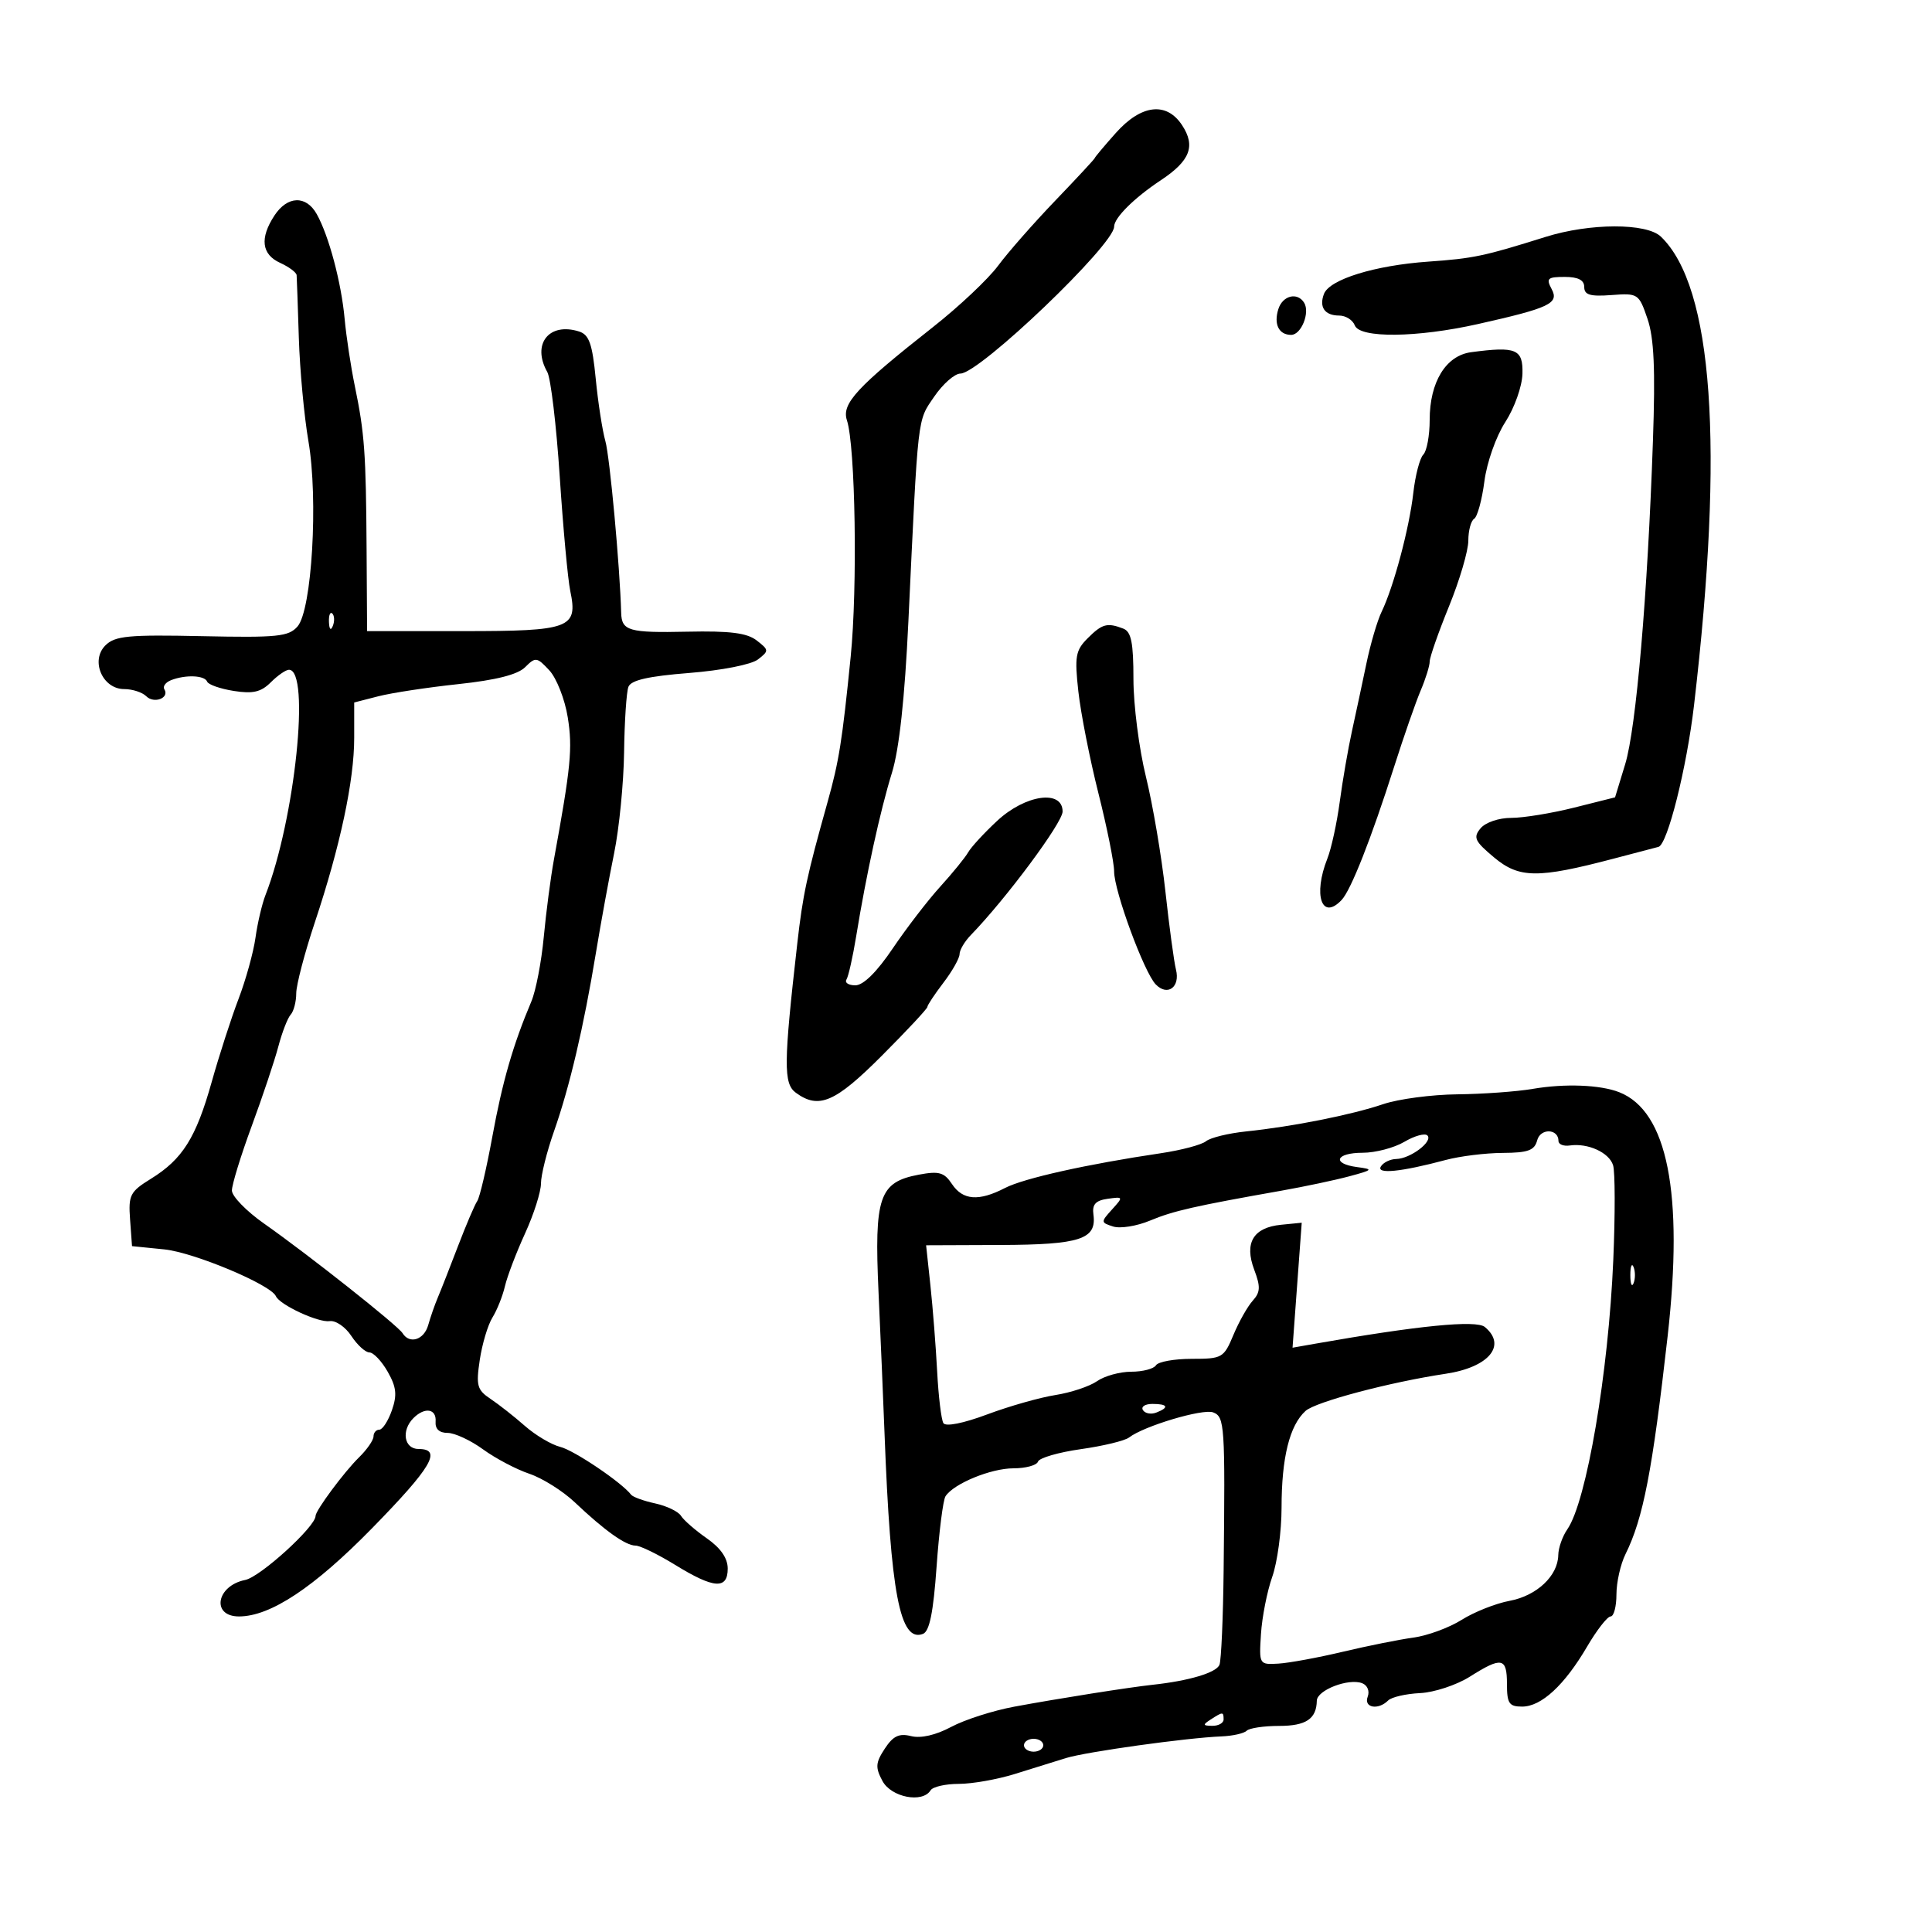<svg xmlns="http://www.w3.org/2000/svg" width="300" height="300" viewBox="0 0 300 300" version="1.1">
	<path d="M 173.250 20.662 C 171.463 22.670, 170 24.413, 170 24.535 C 170 24.657, 167.248 27.624, 163.883 31.129 C 160.519 34.633, 156.518 39.188, 154.991 41.251 C 153.465 43.315, 148.931 47.590, 144.918 50.751 C 133.025 60.119, 130.660 62.680, 131.510 65.263 C 132.826 69.259, 133.174 91.231, 132.092 102 C 130.781 115.049, 130.279 118.211, 128.516 124.500 C 125.267 136.095, 124.668 138.893, 123.802 146.500 C 121.674 165.194, 121.644 168.267, 123.579 169.681 C 127.143 172.287, 129.684 171.192, 136.938 163.924 C 140.822 160.032, 144 156.627, 144 156.357 C 144 156.087, 145.125 154.392, 146.500 152.589 C 147.875 150.786, 149 148.791, 149 148.156 C 149 147.520, 149.787 146.189, 150.750 145.197 C 156.223 139.557, 165 127.743, 165 126.016 C 165 122.561, 159.221 123.383, 154.837 127.461 C 152.822 129.335, 150.797 131.533, 150.337 132.346 C 149.876 133.159, 147.925 135.558, 146 137.677 C 144.075 139.796, 140.758 144.111, 138.628 147.265 C 136.148 150.939, 134.060 153, 132.819 153 C 131.754 153, 131.134 152.592, 131.442 152.094 C 131.750 151.595, 132.430 148.558, 132.954 145.344 C 134.506 135.815, 136.682 125.869, 138.499 120 C 139.630 116.346, 140.488 108.460, 141.054 96.500 C 142.594 63.953, 142.419 65.473, 145.061 61.594 C 146.403 59.625, 148.237 58.011, 149.139 58.007 C 152.094 57.995, 173 38.009, 173 35.195 C 173 33.823, 176.112 30.730, 180.252 27.986 C 184.801 24.971, 185.684 22.693, 183.560 19.451 C 181.136 15.751, 177.211 16.212, 173.250 20.662 M 42.615 33.465 C 40.312 36.980, 40.615 39.504, 43.500 40.818 C 44.875 41.445, 46.027 42.304, 46.061 42.729 C 46.094 43.153, 46.249 47.550, 46.404 52.500 C 46.560 57.450, 47.229 64.650, 47.891 68.500 C 49.445 77.542, 48.432 94.735, 46.195 97.283 C 44.815 98.855, 43.059 99.033, 31.363 98.783 C 19.930 98.539, 17.857 98.737, 16.370 100.213 C 14.005 102.562, 15.906 107, 19.279 107 C 20.555 107, 22.101 107.501, 22.713 108.113 C 23.921 109.321, 26.357 108.387, 25.522 107.036 C 25.241 106.581, 25.721 105.937, 26.588 105.605 C 28.855 104.735, 31.778 104.860, 32.167 105.845 C 32.350 106.309, 34.212 106.960, 36.304 107.290 C 39.277 107.760, 40.533 107.467, 42.054 105.946 C 43.124 104.876, 44.391 104, 44.869 104 C 48.232 104, 45.810 127.213, 41.218 139 C 40.682 140.375, 39.986 143.350, 39.671 145.611 C 39.356 147.871, 38.172 152.146, 37.040 155.111 C 35.909 158.075, 34.034 163.875, 32.874 168 C 30.433 176.683, 28.348 180.004, 23.430 183.043 C 20.191 185.045, 19.921 185.573, 20.198 189.364 L 20.500 193.500 25.500 194.004 C 30.102 194.468, 42.047 199.474, 42.840 201.271 C 43.437 202.623, 49.436 205.406, 51.192 205.145 C 52.123 205.007, 53.637 206.043, 54.557 207.447 C 55.477 208.851, 56.741 210.003, 57.365 210.006 C 57.989 210.010, 59.265 211.357, 60.200 213 C 61.553 215.378, 61.686 216.602, 60.852 218.994 C 60.276 220.647, 59.398 222, 58.902 222 C 58.406 222, 58 222.471, 58 223.048 C 58 223.624, 56.987 225.087, 55.750 226.298 C 53.442 228.557, 49 234.543, 49 235.395 C 49 237.057, 40.418 244.866, 38.077 245.335 C 33.582 246.234, 32.772 251, 37.114 251 C 41.983 251, 48.760 246.510, 57.750 237.328 C 67.040 227.839, 68.709 225, 65 225 C 62.745 225, 62.267 222.133, 64.200 220.200 C 65.958 218.442, 67.799 218.736, 67.639 220.750 C 67.549 221.880, 68.209 222.500, 69.500 222.500 C 70.600 222.500, 73.075 223.648, 75 225.050 C 76.925 226.453, 80.163 228.160, 82.195 228.845 C 84.227 229.529, 87.411 231.532, 89.270 233.295 C 93.883 237.668, 97.158 240, 98.688 240 C 99.393 240, 102.164 241.350, 104.846 243 C 110.855 246.698, 113 246.847, 113 243.568 C 113 241.956, 111.904 240.371, 109.750 238.868 C 107.962 237.621, 106.160 236.050, 105.744 235.378 C 105.328 234.706, 103.528 233.840, 101.744 233.453 C 99.960 233.065, 98.275 232.456, 98 232.099 C 96.529 230.186, 89.160 225.212, 87 224.674 C 85.625 224.332, 83.150 222.864, 81.500 221.412 C 79.850 219.960, 77.448 218.071, 76.162 217.214 C 74.086 215.829, 73.900 215.153, 74.499 211.161 C 74.869 208.689, 75.755 205.729, 76.467 204.583 C 77.179 203.437, 78.052 201.251, 78.407 199.723 C 78.761 198.196, 80.165 194.513, 81.526 191.537 C 82.887 188.562, 84 185.071, 84 183.779 C 84 182.488, 84.911 178.838, 86.025 175.669 C 88.457 168.750, 90.631 159.495, 92.526 148 C 93.297 143.325, 94.572 136.350, 95.359 132.500 C 96.147 128.650, 96.844 121.585, 96.908 116.801 C 96.971 112.016, 97.274 107.449, 97.580 106.652 C 97.978 105.615, 100.671 105.001, 107.017 104.499 C 112.069 104.099, 116.674 103.193, 117.698 102.398 C 119.424 101.059, 119.416 100.935, 117.500 99.450 C 115.991 98.280, 113.346 97.946, 106.722 98.088 C 97.644 98.283, 96.531 97.966, 96.455 95.160 C 96.261 88.006, 94.691 70.930, 94.003 68.500 C 93.537 66.850, 92.861 62.482, 92.502 58.794 C 91.977 53.387, 91.477 51.969, 89.925 51.476 C 85.243 49.990, 82.535 53.434, 84.981 57.764 C 85.521 58.719, 86.391 66.025, 86.915 74 C 87.439 81.975, 88.174 89.967, 88.549 91.759 C 89.761 97.559, 88.584 98, 71.879 98 L 57.002 98 56.923 85.250 C 56.831 70.326, 56.610 67.264, 55.098 59.948 C 54.479 56.952, 53.766 52.250, 53.514 49.500 C 52.998 43.865, 51.067 36.614, 49.187 33.250 C 47.536 30.295, 44.630 30.390, 42.615 33.465 M 240 36.785 C 230.414 39.793, 228.824 40.128, 221.774 40.626 C 213.463 41.212, 206.450 43.384, 205.585 45.639 C 204.795 47.698, 205.712 49, 207.952 49 C 208.961 49, 210.050 49.687, 210.372 50.526 C 211.145 52.542, 220.019 52.445, 229.500 50.318 C 240.632 47.820, 242.129 47.110, 240.940 44.889 C 240.053 43.230, 240.299 43, 242.965 43 C 245.054 43, 246 43.488, 246 44.567 C 246 45.794, 246.920 46.066, 250.227 45.817 C 254.355 45.507, 254.485 45.593, 255.820 49.500 C 256.840 52.489, 257.055 57.292, 256.666 68.500 C 255.839 92.393, 254.063 113.078, 252.360 118.655 L 250.786 123.811 244.437 125.405 C 240.946 126.282, 236.549 127, 234.667 127 C 232.726 127, 230.660 127.704, 229.894 128.628 C 228.719 130.044, 228.994 130.632, 232.014 133.153 C 235.898 136.395, 238.784 136.426, 250.500 133.347 C 253.800 132.480, 256.962 131.650, 257.527 131.502 C 258.927 131.137, 261.911 119.246, 263.049 109.500 C 267.755 69.215, 266.008 44.528, 257.900 36.744 C 255.675 34.608, 246.873 34.628, 240 36.785 M 198.503 47.991 C 197.756 50.345, 198.577 52, 200.492 52 C 202.051 52, 203.449 48.536, 202.506 47.009 C 201.461 45.319, 199.173 45.881, 198.503 47.991 M 228.436 54.689 C 224.511 55.214, 222 59.316, 222 65.204 C 222 67.622, 221.554 70.046, 221.010 70.590 C 220.465 71.135, 219.766 73.813, 219.458 76.540 C 218.838 82.013, 216.410 91.118, 214.534 95 C 213.870 96.375, 212.811 99.975, 212.181 103 C 211.551 106.025, 210.542 110.750, 209.937 113.500 C 209.333 116.250, 208.477 121.200, 208.035 124.500 C 207.592 127.800, 206.729 131.767, 206.115 133.315 C 203.864 138.997, 205.242 143.011, 208.324 139.750 C 209.776 138.214, 212.908 130.264, 216.499 119 C 217.989 114.325, 219.837 109.022, 220.604 107.216 C 221.372 105.410, 222.002 103.385, 222.003 102.716 C 222.005 102.047, 223.355 98.191, 225.003 94.146 C 226.652 90.102, 228 85.516, 228 83.955 C 228 82.395, 228.408 80.866, 228.906 80.558 C 229.405 80.250, 230.120 77.636, 230.495 74.749 C 230.878 71.800, 232.302 67.764, 233.743 65.538 C 235.167 63.339, 236.352 60, 236.405 58.038 C 236.508 54.201, 235.441 53.752, 228.436 54.689 M 51.079 96.583 C 51.127 97.748, 51.364 97.985, 51.683 97.188 C 51.972 96.466, 51.936 95.603, 51.604 95.271 C 51.272 94.939, 51.036 95.529, 51.079 96.583 M 168.884 99.116 C 167.011 100.989, 166.846 101.936, 167.446 107.366 C 167.819 110.740, 169.222 117.857, 170.562 123.181 C 171.903 128.506, 173 133.965, 173 135.312 C 173 138.363, 177.665 151.019, 179.471 152.868 C 181.301 154.741, 183.287 153.278, 182.604 150.559 C 182.297 149.336, 181.559 143.873, 180.963 138.418 C 180.367 132.963, 179.006 124.951, 177.940 120.613 C 176.873 116.275, 176 109.460, 176 105.470 C 176 99.776, 175.659 98.083, 174.418 97.607 C 171.919 96.648, 171.140 96.860, 168.884 99.116 M 81.545 103.598 C 80.390 104.753, 77.039 105.603, 71.169 106.229 C 66.401 106.737, 60.813 107.587, 58.750 108.117 L 55 109.080 55 114.593 C 55 121.220, 52.824 131.418, 48.898 143.191 C 47.304 147.971, 46 152.944, 46 154.241 C 46 155.538, 45.612 157.028, 45.138 157.550 C 44.664 158.073, 43.801 160.300, 43.220 162.500 C 42.640 164.700, 40.777 170.264, 39.082 174.864 C 37.387 179.465, 36.005 183.965, 36.011 184.864 C 36.017 185.764, 38.265 188.075, 41.008 190 C 47.869 194.816, 61.768 205.815, 62.509 207.015 C 63.596 208.773, 65.849 208.057, 66.495 205.750 C 66.842 204.512, 67.508 202.600, 67.975 201.500 C 68.443 200.400, 69.856 196.800, 71.117 193.500 C 72.378 190.200, 73.723 187.050, 74.106 186.500 C 74.489 185.950, 75.543 181.450, 76.449 176.500 C 78.011 167.961, 79.660 162.250, 82.511 155.500 C 83.208 153.850, 84.074 149.350, 84.436 145.500 C 84.797 141.650, 85.505 136.250, 86.008 133.500 C 88.647 119.074, 88.929 116.179, 88.162 111.393 C 87.712 108.583, 86.423 105.297, 85.297 104.089 C 83.368 102.018, 83.153 101.990, 81.545 103.598 M 238 169.081 C 235.525 169.505, 230.253 169.885, 226.285 169.926 C 222.317 169.967, 217.142 170.653, 214.785 171.451 C 209.850 173.121, 200.730 174.936, 193.500 175.687 C 190.750 175.972, 187.946 176.657, 187.269 177.210 C 186.592 177.762, 183.442 178.599, 180.269 179.070 C 168.801 180.772, 158.969 182.964, 156.064 184.467 C 151.990 186.574, 149.502 186.388, 147.818 183.852 C 146.616 182.042, 145.809 181.813, 142.688 182.399 C 136.509 183.558, 135.739 185.806, 136.420 200.701 C 136.742 207.740, 137.158 217.550, 137.346 222.500 C 138.293 247.501, 139.743 255.080, 143.317 253.709 C 144.332 253.319, 144.928 250.381, 145.431 243.286 C 145.816 237.851, 146.439 232.927, 146.816 232.342 C 148.077 230.383, 153.867 228, 157.367 228 C 159.273 228, 160.990 227.531, 161.181 226.957 C 161.372 226.384, 164.365 225.514, 167.832 225.024 C 171.299 224.534, 174.667 223.720, 175.318 223.215 C 177.606 221.438, 186.775 218.700, 188.378 219.315 C 190.170 220.002, 190.251 221.235, 190.005 243.851 C 189.925 251.194, 189.635 257.787, 189.361 258.503 C 188.891 259.727, 184.644 261.001, 179 261.609 C 175.308 262.007, 164.351 263.740, 157.500 265.010 C 154.200 265.621, 149.788 267.037, 147.695 268.155 C 145.310 269.431, 142.990 269.963, 141.476 269.583 C 139.609 269.115, 138.681 269.557, 137.386 271.534 C 135.955 273.717, 135.903 274.449, 137.024 276.545 C 138.386 279.090, 143.242 280.035, 144.500 278 C 144.840 277.450, 146.811 277, 148.881 277 C 150.950 277, 154.861 276.309, 157.572 275.465 C 160.282 274.620, 163.850 273.510, 165.500 272.997 C 168.644 272.021, 184.233 269.847, 189.664 269.628 C 191.405 269.557, 193.167 269.163, 193.581 268.750 C 193.995 268.337, 196.257 268, 198.608 268 C 202.795 268, 204.421 266.915, 204.474 264.086 C 204.504 262.441, 209.394 260.554, 211.516 261.368 C 212.333 261.681, 212.709 262.596, 212.376 263.462 C 211.718 265.177, 214.002 265.598, 215.552 264.048 C 216.076 263.524, 218.303 263.010, 220.502 262.904 C 222.701 262.799, 226.178 261.652, 228.229 260.356 C 233.203 257.213, 234 257.371, 234 261.500 C 234 264.509, 234.330 265, 236.354 265 C 239.336 265, 242.928 261.685, 246.442 255.690 C 247.953 253.111, 249.597 251, 250.095 251 C 250.593 251, 251 249.461, 251 247.581 C 251 245.701, 251.632 242.888, 252.404 241.331 C 255.159 235.777, 256.585 228.408, 258.948 207.500 C 261.459 185.288, 258.926 172.531, 251.424 169.594 C 248.474 168.439, 242.977 168.229, 238 169.081 M 238.692 177.069 C 238.282 178.637, 237.277 179.004, 233.344 179.024 C 230.680 179.037, 226.700 179.529, 224.500 180.117 C 217.538 181.978, 213.656 182.366, 214.423 181.125 C 214.805 180.506, 215.879 179.986, 216.809 179.968 C 218.999 179.927, 222.565 177.232, 221.646 176.313 C 221.257 175.924, 219.645 176.369, 218.065 177.303 C 216.485 178.236, 213.573 179, 211.596 179 C 207.385 179, 206.738 180.702, 210.750 181.227 C 213.297 181.561, 213.204 181.667, 209.500 182.661 C 207.300 183.252, 202.575 184.252, 199 184.885 C 185.476 187.277, 182.180 188.027, 178.569 189.536 C 176.525 190.390, 173.953 190.803, 172.854 190.454 C 170.915 189.838, 170.909 189.758, 172.674 187.807 C 174.454 185.841, 174.439 185.804, 171.997 186.148 C 170.121 186.413, 169.571 187.021, 169.787 188.597 C 170.311 192.430, 167.742 193.273, 155.384 193.321 L 143.806 193.366 144.479 199.644 C 144.848 203.096, 145.318 209.093, 145.522 212.969 C 145.726 216.846, 146.162 220.452, 146.490 220.984 C 146.846 221.560, 149.590 221.014, 153.294 219.629 C 156.707 218.353, 161.470 216.999, 163.877 216.622 C 166.284 216.245, 169.197 215.275, 170.349 214.468 C 171.502 213.661, 173.893 213, 175.663 213 C 177.434 213, 179.160 212.550, 179.500 212 C 179.840 211.450, 182.335 211, 185.046 211 C 189.786 211, 190.032 210.859, 191.525 207.287 C 192.378 205.244, 193.727 202.854, 194.522 201.975 C 195.712 200.660, 195.754 199.807, 194.755 197.163 C 193.182 192.994, 194.603 190.609, 198.916 190.182 L 202.131 189.864 201.418 199.567 L 200.706 209.270 204.103 208.671 C 220.216 205.831, 229.223 204.940, 230.566 206.055 C 234.018 208.919, 231.185 212.310, 224.500 213.315 C 215.791 214.624, 204.283 217.675, 202.723 219.088 C 200.243 221.336, 199 226.354, 199 234.118 C 199 237.765, 198.349 242.595, 197.553 244.851 C 196.756 247.108, 195.969 251.102, 195.803 253.727 C 195.502 258.464, 195.523 258.499, 198.500 258.326 C 200.150 258.230, 204.650 257.402, 208.500 256.487 C 212.350 255.572, 217.286 254.581, 219.469 254.286 C 221.653 253.990, 225.028 252.748, 226.969 251.527 C 228.911 250.305, 232.255 248.979, 234.399 248.579 C 238.623 247.793, 241.914 244.702, 241.967 241.473 C 241.985 240.357, 242.618 238.557, 243.372 237.473 C 246.355 233.186, 249.766 213.188, 250.511 195.627 C 250.811 188.547, 250.796 181.933, 250.477 180.929 C 249.851 178.956, 246.565 177.462, 243.750 177.871 C 242.787 178.011, 242 177.696, 242 177.170 C 242 175.240, 239.193 175.154, 238.692 177.069 M 253.158 198 C 253.158 199.375, 253.385 199.938, 253.662 199.250 C 253.940 198.563, 253.940 197.438, 253.662 196.750 C 253.385 196.063, 253.158 196.625, 253.158 198 M 177.473 218.956 C 177.798 219.482, 178.725 219.659, 179.532 219.349 C 181.599 218.556, 181.356 218, 178.941 218 C 177.809 218, 177.148 218.430, 177.473 218.956 M 188 267 C 186.718 267.828, 186.754 267.972, 188.250 267.985 C 189.213 267.993, 190 267.550, 190 267 C 190 265.780, 189.887 265.780, 188 267 M 159 271 C 159 271.550, 159.675 272, 160.500 272 C 161.325 272, 162 271.550, 162 271 C 162 270.450, 161.325 270, 160.500 270 C 159.675 270, 159 270.450, 159 271" stroke="none" fill="black" fill-rule="evenodd"/>
</svg>